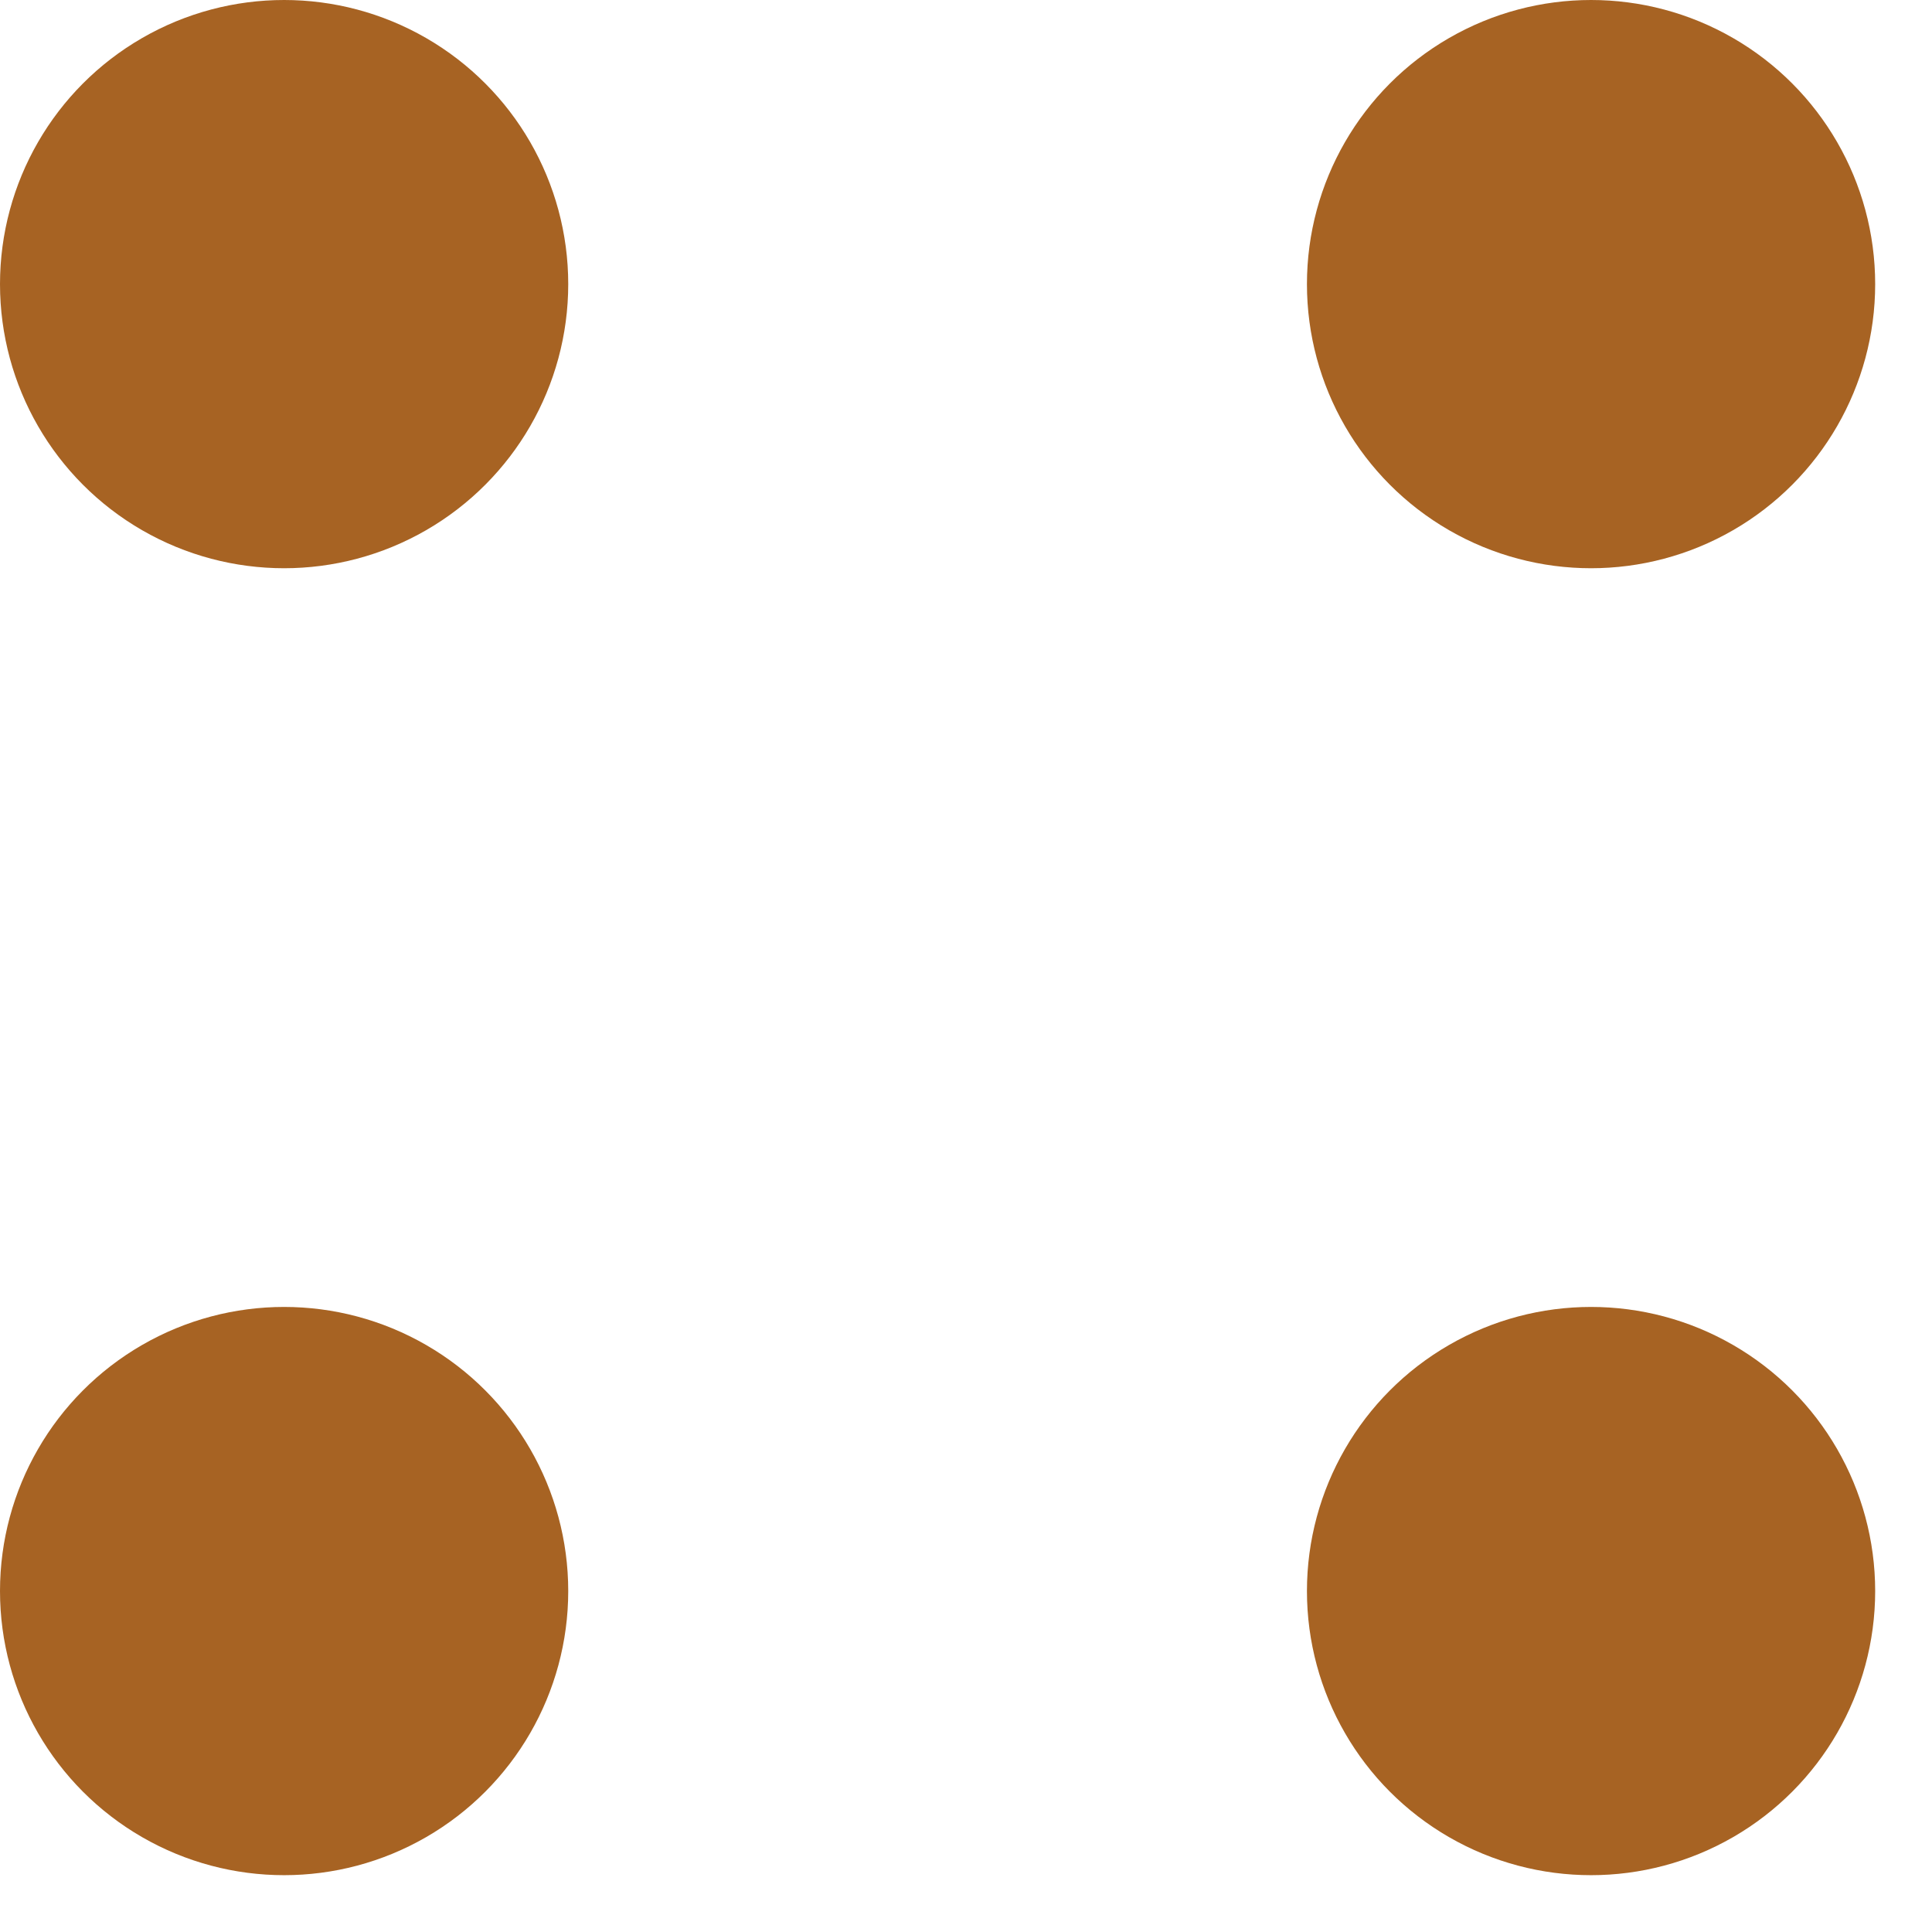 <svg width="17" height="17" viewBox="0 0 17 17" fill="none" xmlns="http://www.w3.org/2000/svg">
<circle cx="2.5" cy="2.5" r="2.5" fill="#a76323"/>
<circle cx="14" cy="2.5" r="2.5" fill="#a76323"/>
<circle cx="2.5" cy="14" r="2.5" fill="#a76323"/>
<circle cx="14" cy="14" r="2.5" fill="#a76323"/>
</svg>
